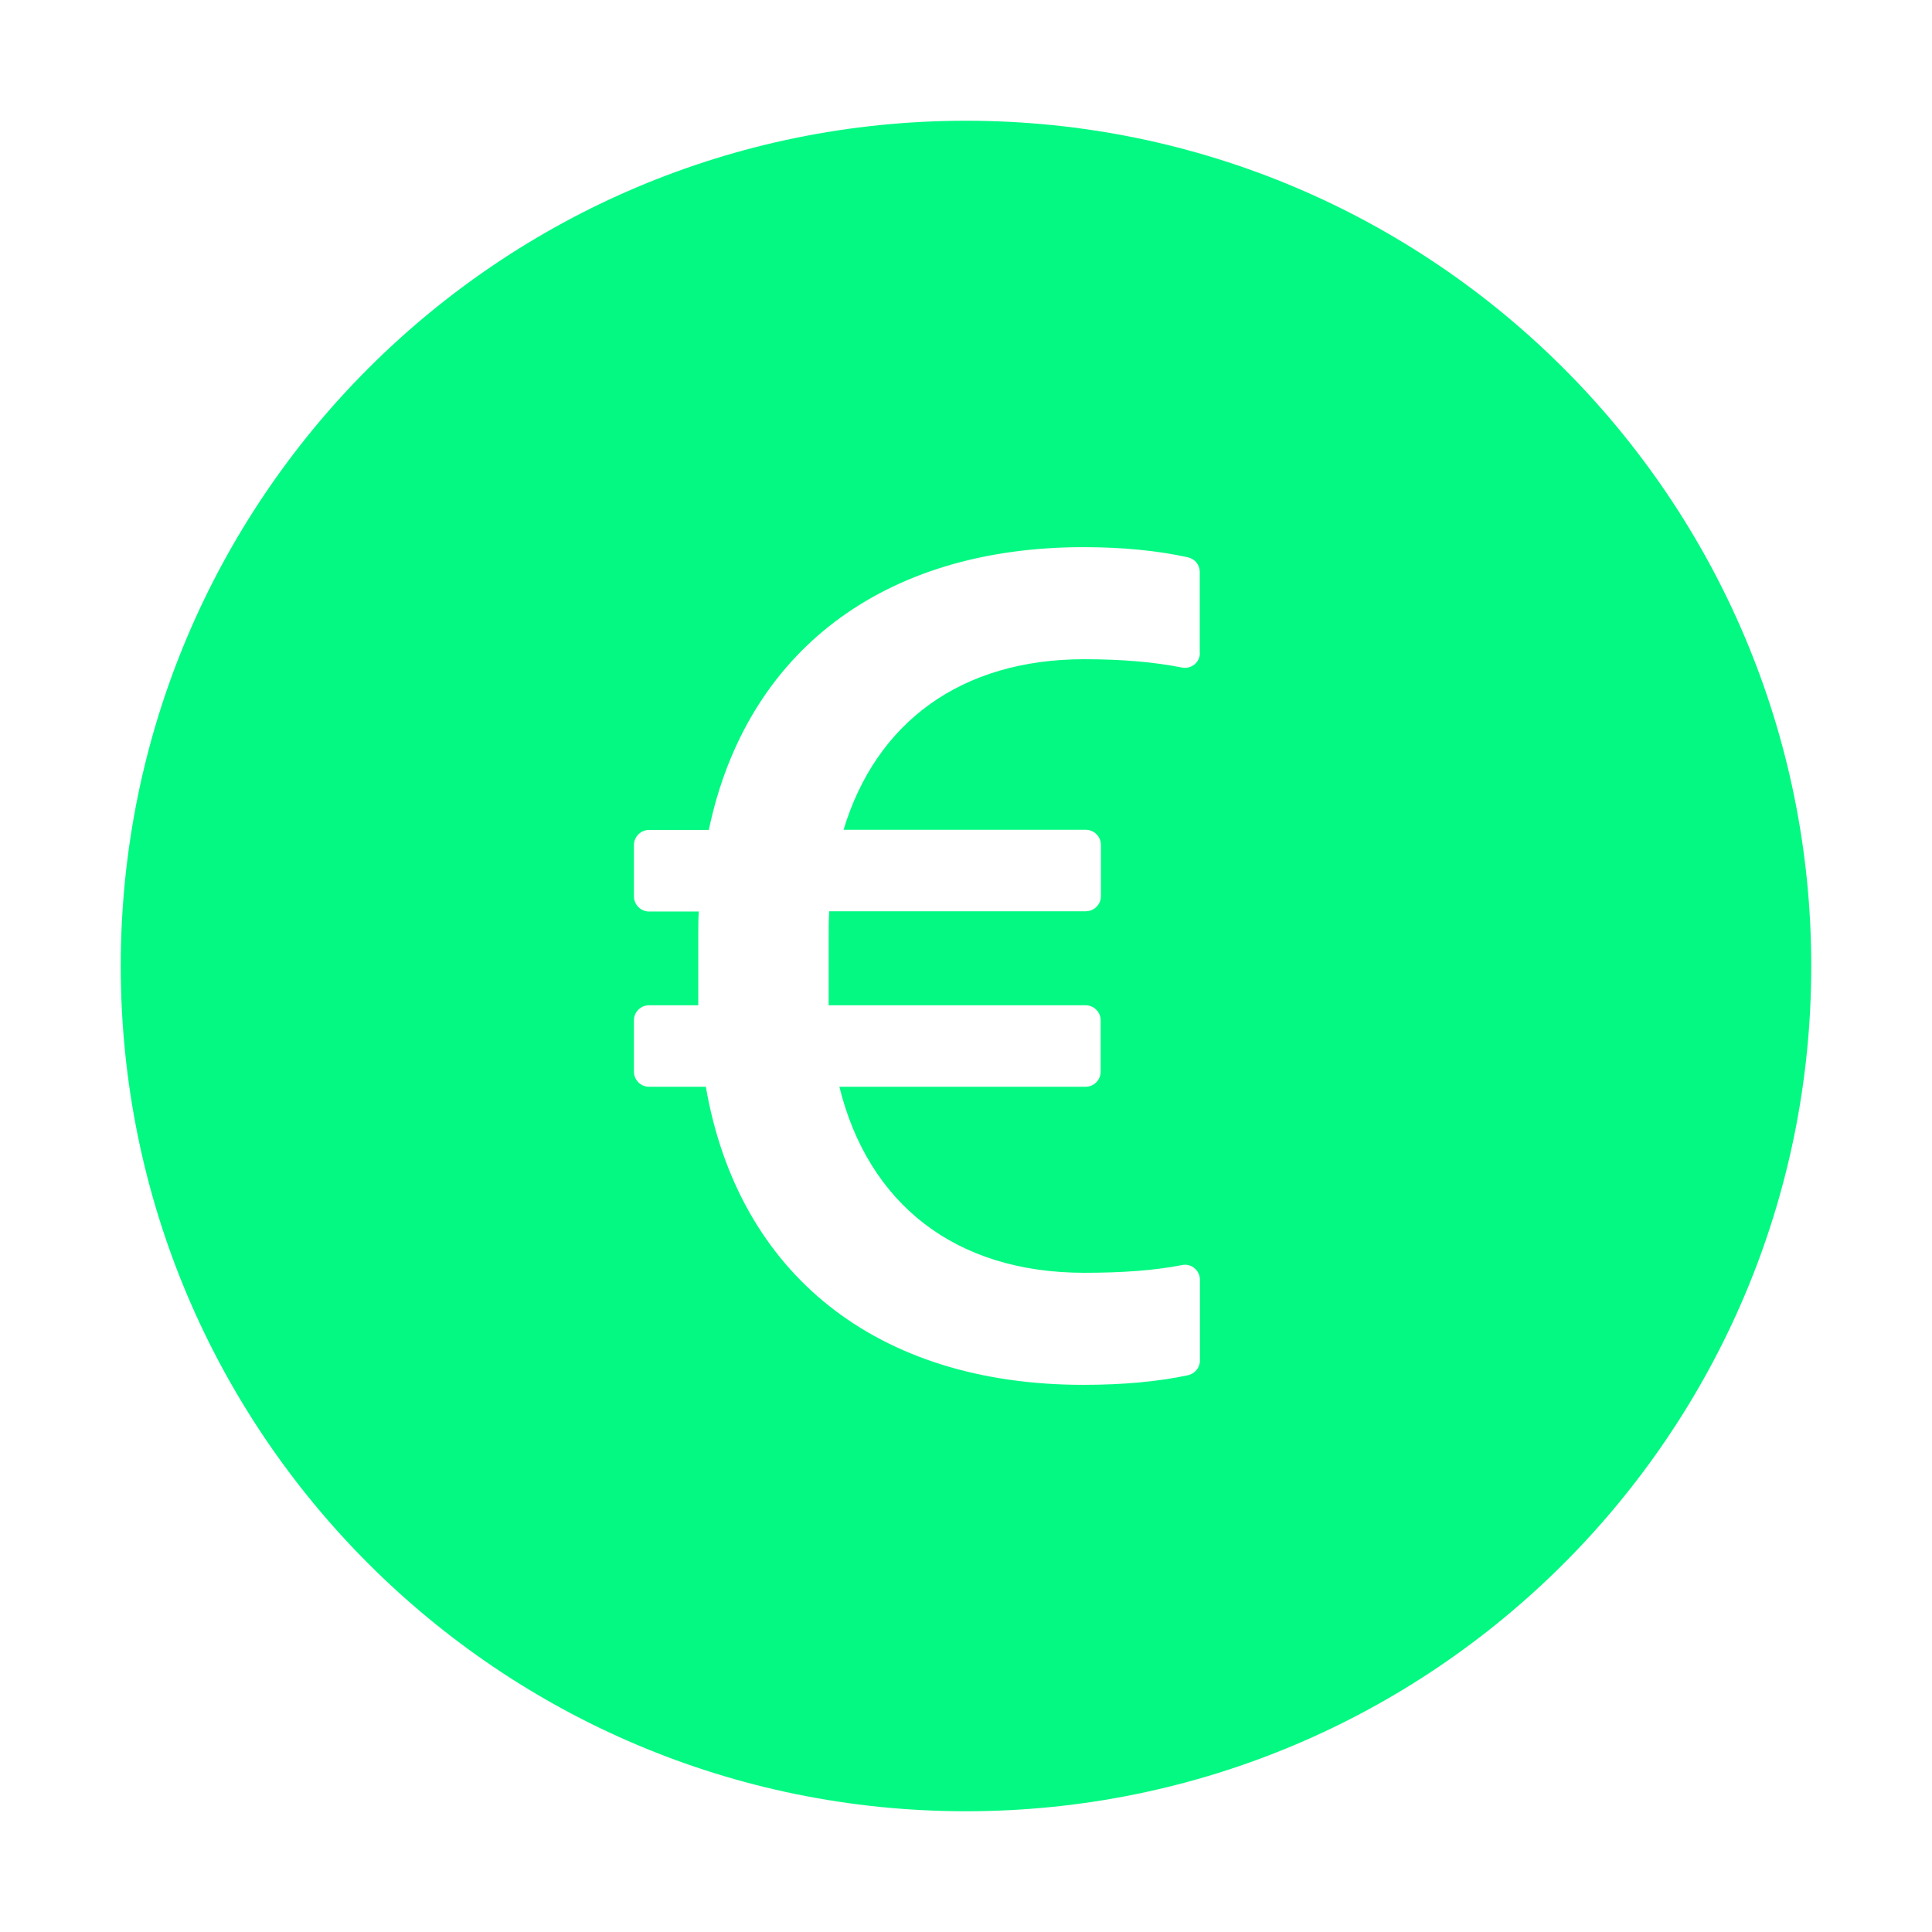 <svg width="24" height="24" viewBox="0 0 24 24" fill="none" xmlns="http://www.w3.org/2000/svg">
<g id="ant-design:euro-circle-filled">
<path id="Vector" d="M12 1.5C6.202 1.5 1.5 6.202 1.5 12C1.5 17.798 6.202 22.5 12 22.5C17.798 22.5 22.5 17.798 22.5 12C22.5 6.202 17.798 1.5 12 1.5ZM13.488 10.308C13.591 10.308 13.676 10.392 13.676 10.495V11.133C13.676 11.236 13.591 11.32 13.488 11.32H10.301C10.294 11.423 10.294 11.534 10.294 11.644V12.488H13.486C13.589 12.488 13.673 12.572 13.673 12.675V13.312C13.673 13.416 13.589 13.5 13.486 13.5H10.427C10.786 14.953 11.864 15.811 13.47 15.811C13.936 15.811 14.339 15.783 14.684 15.715C14.798 15.691 14.906 15.78 14.906 15.898V16.901C14.906 16.99 14.843 17.065 14.756 17.084C14.384 17.163 13.952 17.203 13.46 17.203C10.887 17.203 9.171 15.825 8.768 13.5H8.062C7.959 13.5 7.875 13.416 7.875 13.312V12.675C7.875 12.572 7.959 12.488 8.062 12.488H8.674V11.623C8.674 11.52 8.674 11.416 8.681 11.323H8.062C7.959 11.323 7.875 11.238 7.875 11.135V10.498C7.875 10.395 7.959 10.31 8.062 10.31H8.805C9.267 8.102 10.962 6.797 13.46 6.797C13.95 6.797 14.384 6.841 14.756 6.923C14.843 6.942 14.904 7.017 14.904 7.106V8.109H14.906C14.906 8.229 14.798 8.316 14.681 8.292C14.337 8.224 13.936 8.189 13.47 8.189C11.937 8.189 10.882 8.974 10.479 10.308H13.488Z" fill="#03F982"/>
</g>
</svg>
